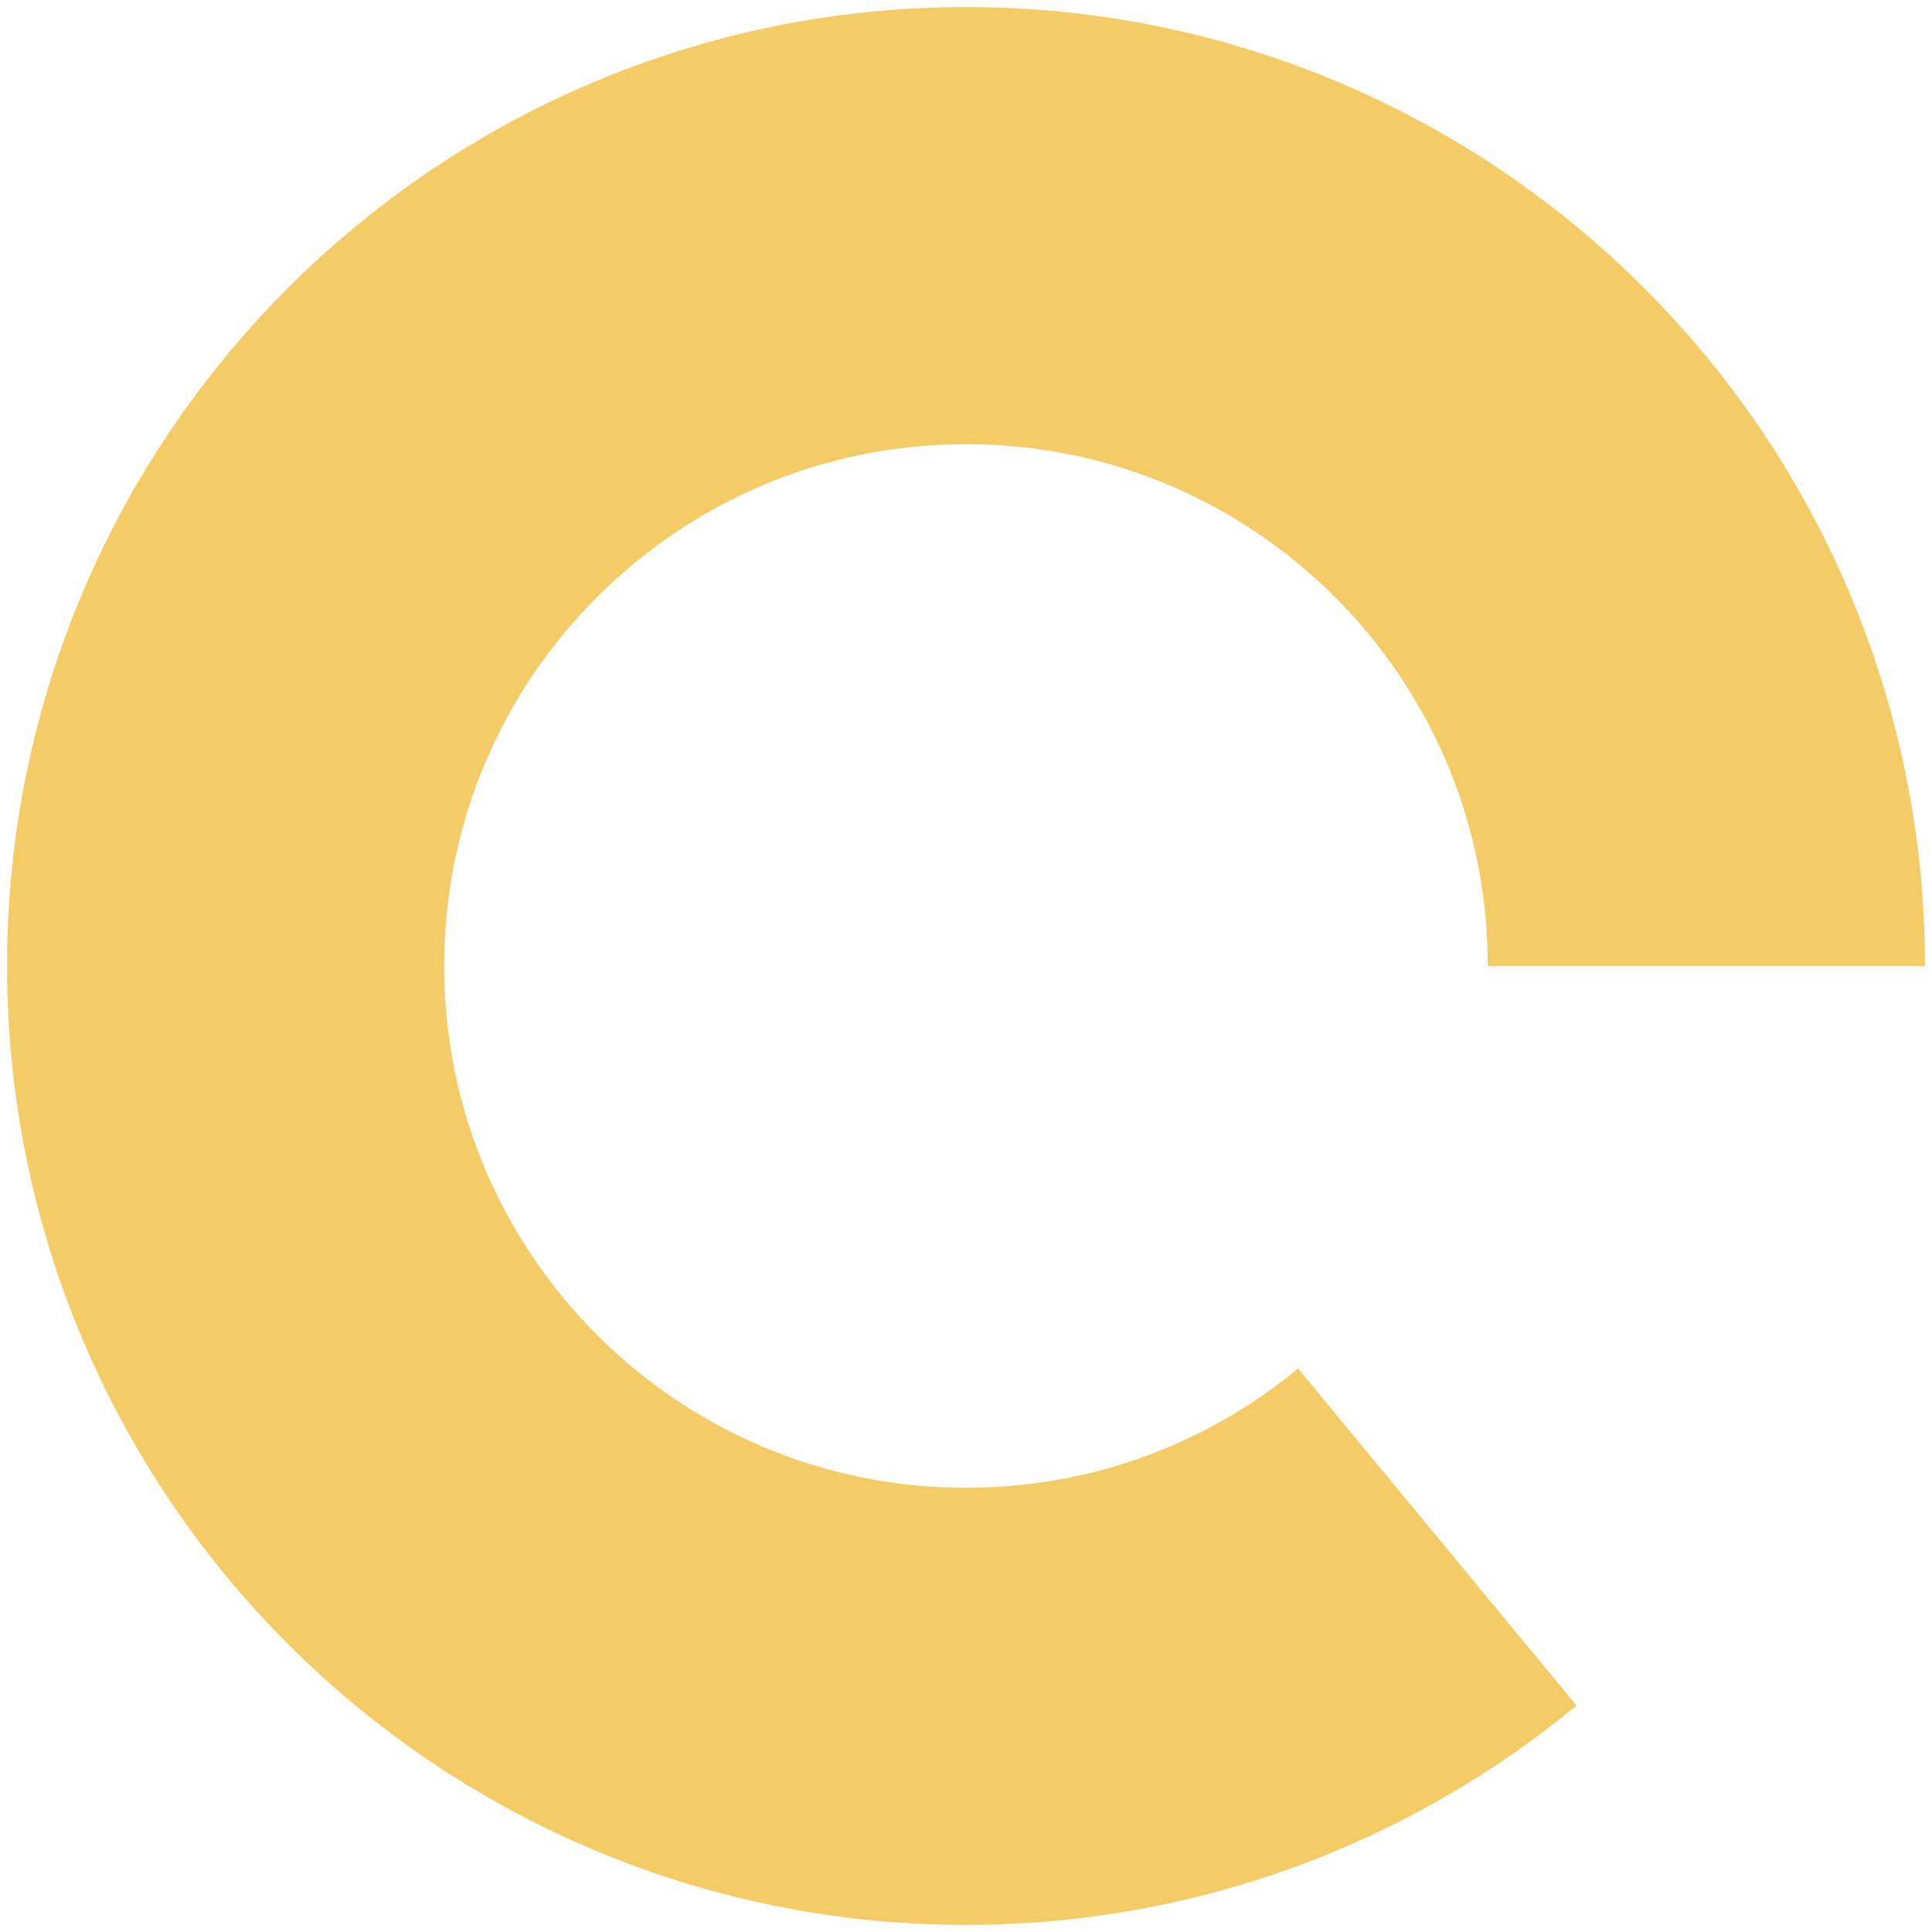 <?xml version="1.0" encoding="UTF-8"?>
<svg width="137px" height="137px" viewBox="0 0 137 137" version="1.1" xmlns="http://www.w3.org/2000/svg" xmlns:xlink="http://www.w3.org/1999/xlink">
    <!-- Generator: Sketch 57 (83077) - https://sketch.com -->
    <desc>Created with Sketch.</desc>
    <g id="Page-1" stroke="none" stroke-width="1" fill="none" fill-rule="evenodd">
        <path d="M121,68.5 C121,39.505 97.495,16 68.5,16 C39.505,16 16,39.505 16,68.5 C16,97.495 39.505,121 68.5,121 L68.5,121 C81.197,121 92.841,116.493 101.919,108.991" id="Path" stroke="#F3CC68" stroke-width="31"></path>
    </g>
</svg>